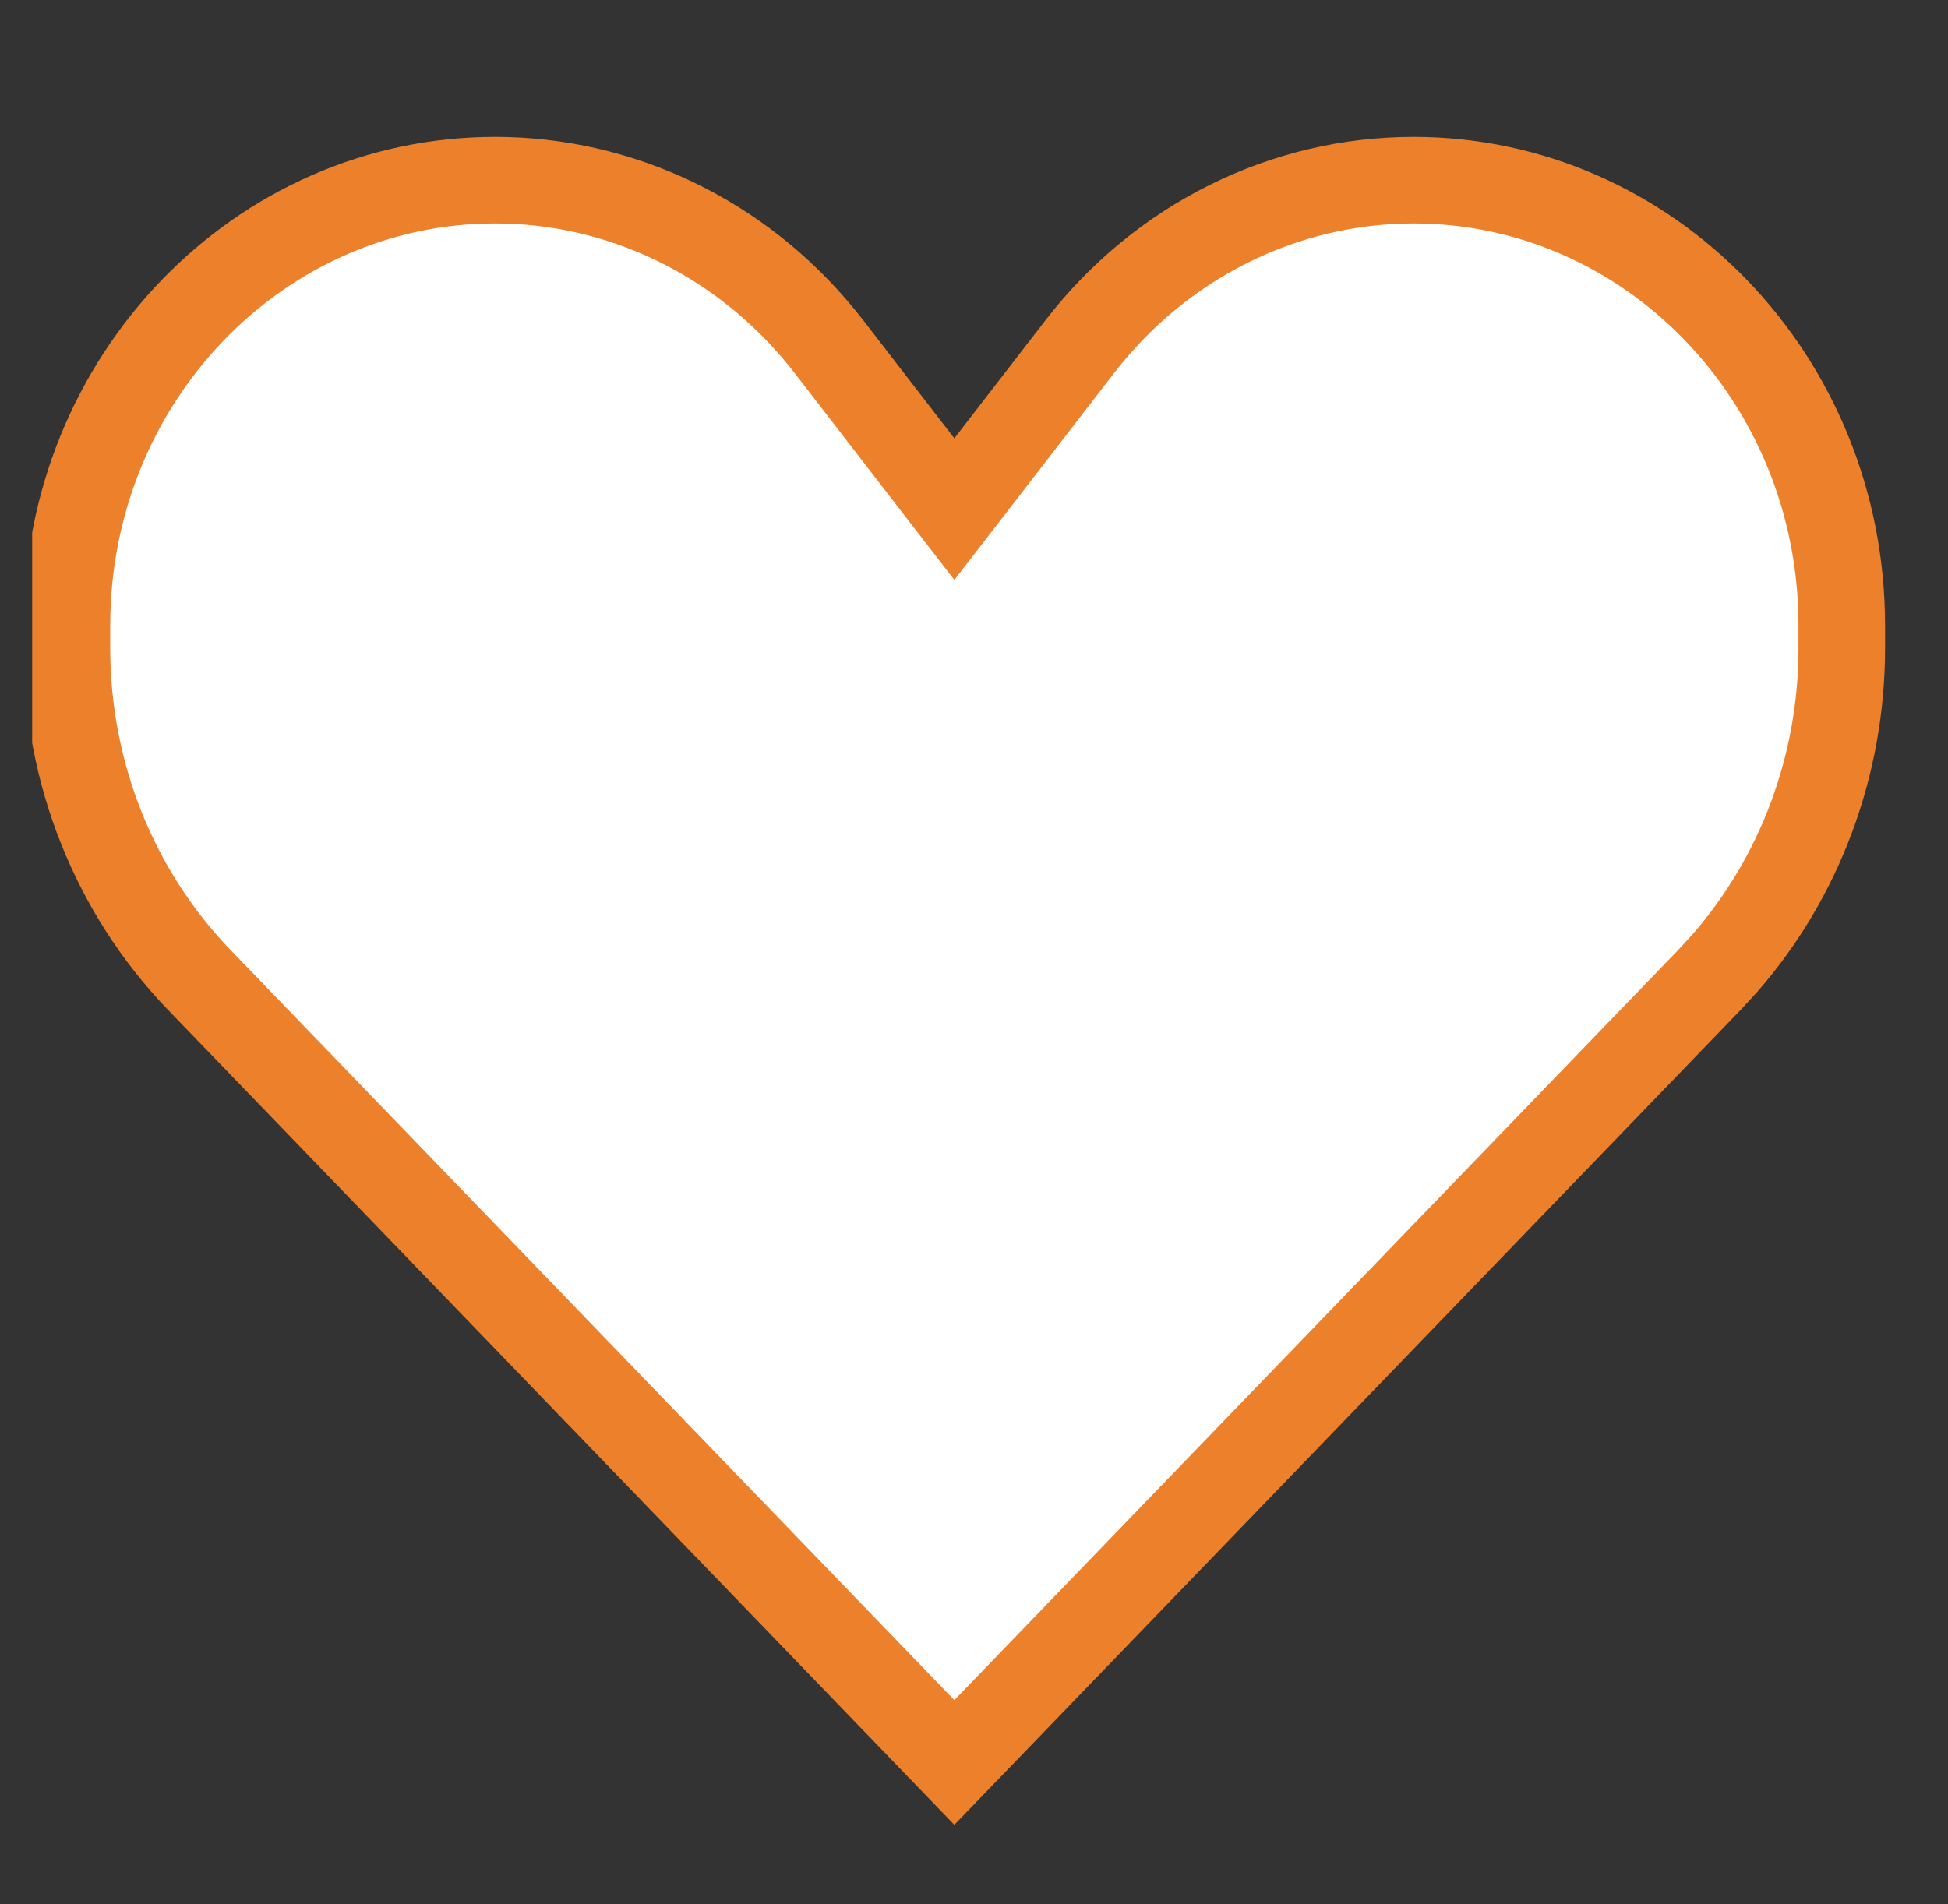<svg width="45" height="44" viewBox="0 0 45 44" fill="none" xmlns="http://www.w3.org/2000/svg">
<rect x="0" y="0" width="45" height="44" fill="#333333" stroke="none"/>
<g clip-path="url(#clip0_4042_135)">
<path d="M32.656 4.163C38.085 4.163 42.546 8.735 42.546 14.452V14.981C42.546 17.682 41.576 20.273 39.843 22.256L39.487 22.644L22.046 40.722L4.606 22.644C2.651 20.618 1.546 17.862 1.546 14.981V14.452C1.546 8.735 6.008 4.163 11.437 4.163C14.334 4.163 17.09 5.485 18.97 7.785L19.15 8.01L21.254 10.738L22.046 11.763L22.838 10.738L24.943 8.01C26.825 5.571 29.665 4.163 32.656 4.163Z" fill="white" stroke="#ED802A" stroke-width="2"/>
</g>
<defs>
<clipPath id="clip0_4042_135">
<rect width="43.279" height="43.279" fill="white" transform="translate(0.743 0.5)"/>
</clipPath>
</defs>
</svg>
